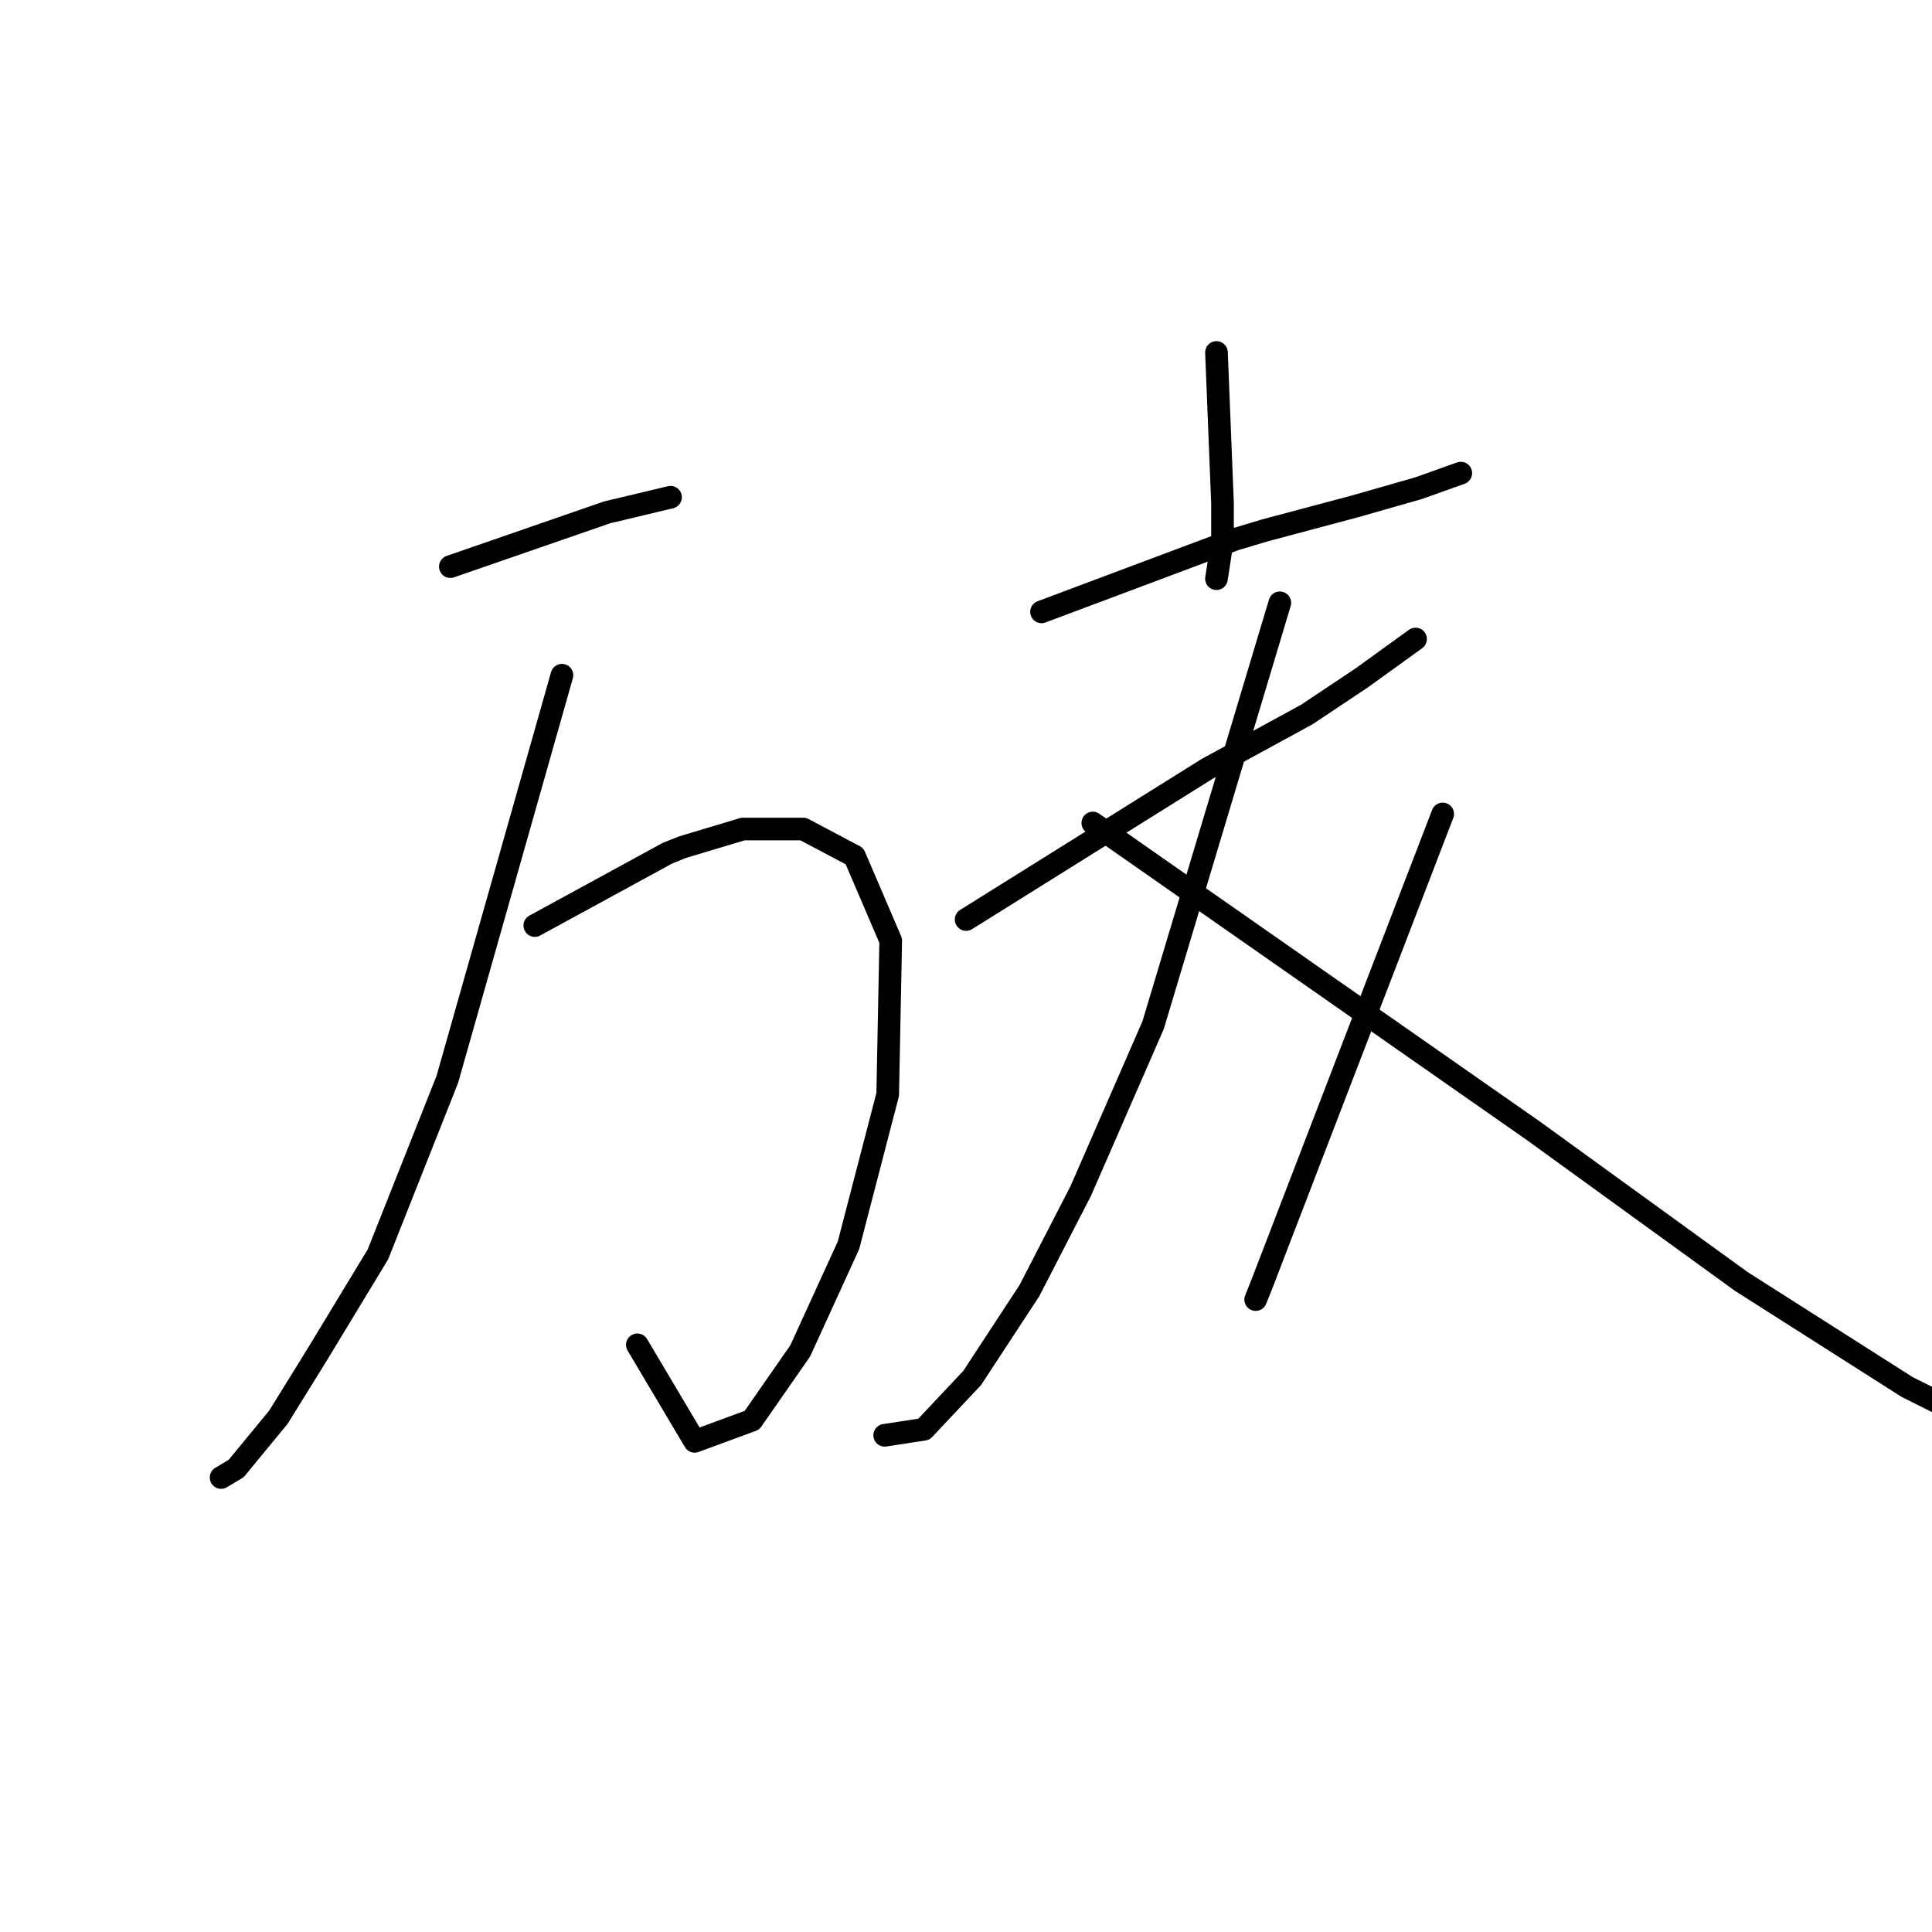 <?xml version="1.0" standalone="no"?>
    <svg width="256" height="256" xmlns="http://www.w3.org/2000/svg" version="1.1">
    <polyline stroke="black" stroke-width="3" stroke-linecap="round" fill="transparent" stroke-linejoin="round" points="59.673 75.08 70.064 71.483 80.455 67.886 88.849 65.887 88.849 65.887 " />
        <polyline stroke="black" stroke-width="3" stroke-linecap="round" fill="transparent" stroke-linejoin="round" points="70.863 122.641 79.656 117.845 88.449 113.049 90.447 112.249 98.441 109.851 106.434 109.851 113.229 113.448 118.025 124.639 117.625 145.022 112.429 165.006 106.035 178.995 99.64 188.187 92.046 190.985 84.452 178.195 84.452 178.195 " />
        <polyline stroke="black" stroke-width="3" stroke-linecap="round" fill="transparent" stroke-linejoin="round" points="74.46 89.468 66.867 116.246 59.273 143.024 50.08 166.205 42.087 179.394 36.891 187.787 31.296 194.582 29.297 195.781 29.297 195.781 " />
        <polyline stroke="black" stroke-width="3" stroke-linecap="round" fill="transparent" stroke-linejoin="round" points="161.19 46.703 161.589 56.695 161.989 66.687 161.989 71.483 161.189 76.678 161.189 76.678 " />
        <polyline stroke="black" stroke-width="3" stroke-linecap="round" fill="transparent" stroke-linejoin="round" points="138.008 81.075 150.798 76.279 163.587 71.483 167.584 70.284 179.574 67.086 187.968 64.688 193.563 62.69 193.563 62.69 " />
        <polyline stroke="black" stroke-width="3" stroke-linecap="round" fill="transparent" stroke-linejoin="round" points="128.017 121.841 144.004 111.85 159.99 101.858 173.18 94.664 180.374 89.868 187.568 84.672 187.568 84.672 " />
        <polyline stroke="black" stroke-width="3" stroke-linecap="round" fill="transparent" stroke-linejoin="round" points="169.583 79.876 161.189 107.853 152.796 135.83 143.204 157.812 136.41 171.001 128.816 182.592 122.421 189.386 117.225 190.185 117.225 190.185 " />
        <polyline stroke="black" stroke-width="3" stroke-linecap="round" fill="transparent" stroke-linejoin="round" points="144.803 109.052 173.979 129.435 203.155 149.819 230.733 169.802 252.715 183.791 272.698 193.783 289.085 198.179 297.478 200.177 297.478 200.177 " />
        <polyline stroke="black" stroke-width="3" stroke-linecap="round" fill="transparent" stroke-linejoin="round" points="191.165 107.853 179.175 139.027 167.185 170.202 166.385 172.2 166.385 172.2 " />
        </svg>